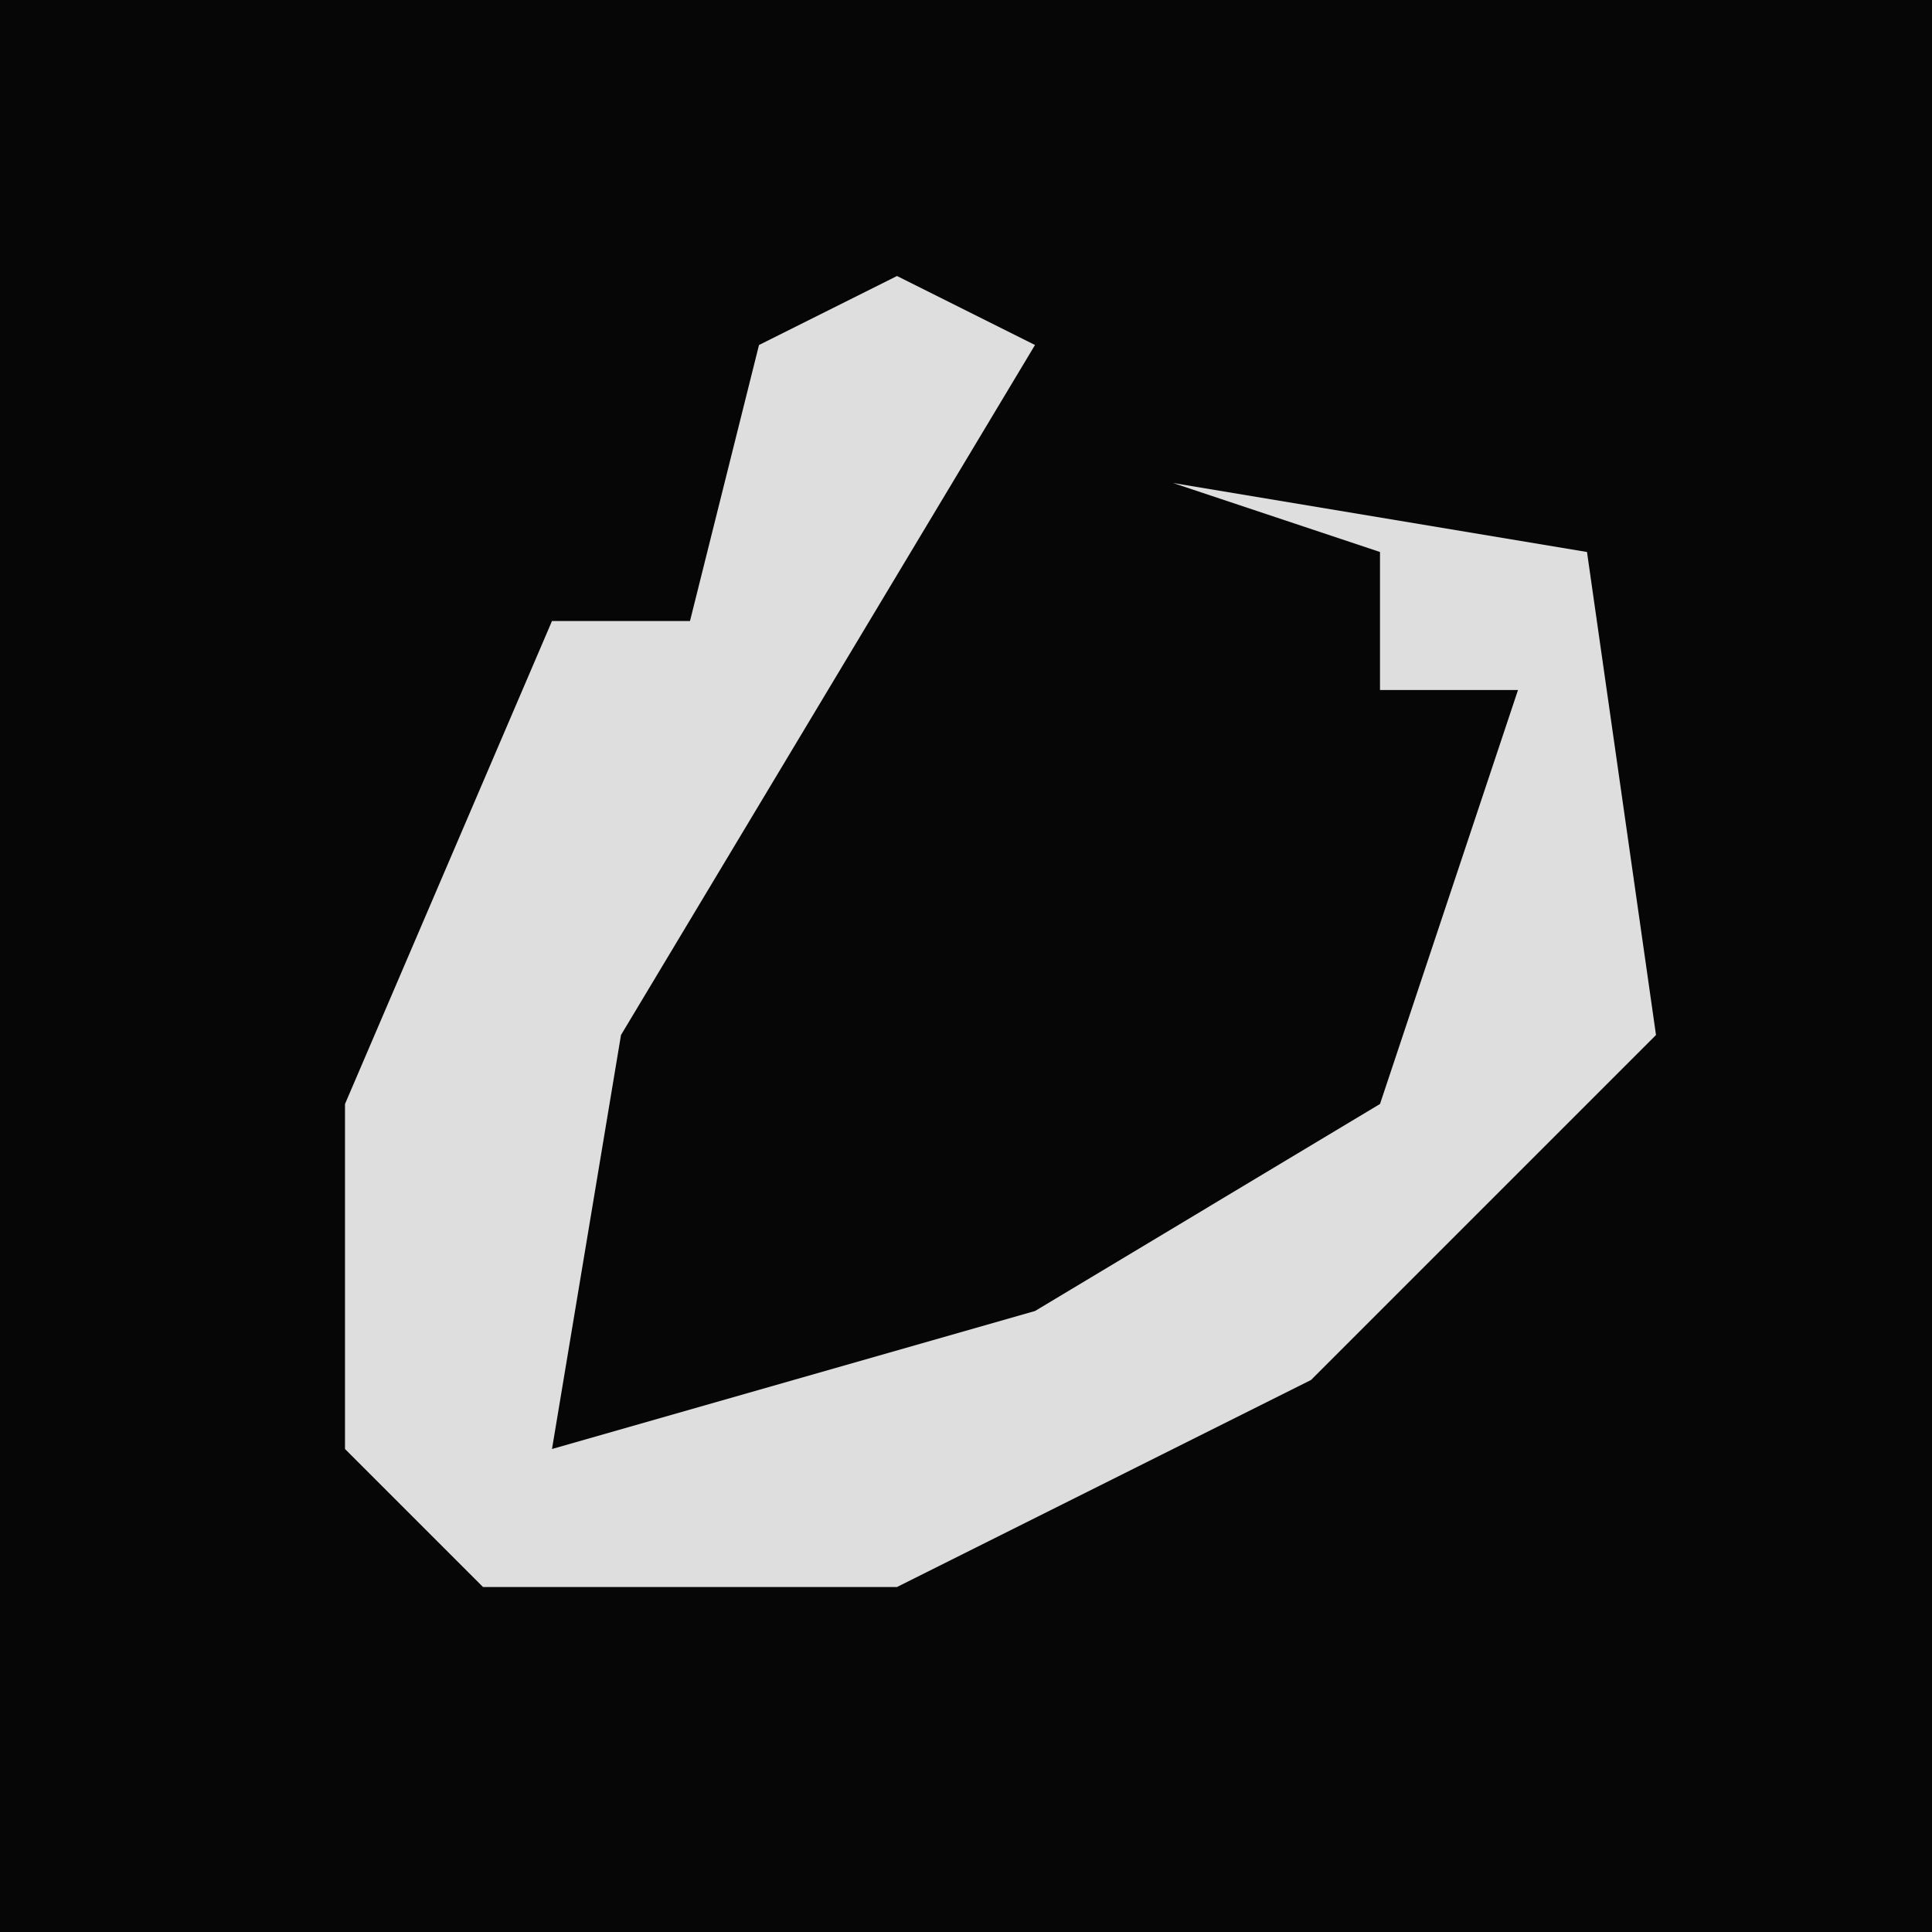 <?xml version="1.0" encoding="UTF-8"?>
<svg version="1.1" xmlns="http://www.w3.org/2000/svg" width="28" height="28">
<path d="M0,0 L28,0 L28,28 L0,28 Z " fill="#060606" transform="translate(0,0)"/>
<path d="M0,0 L2,1 L-4,11 L-5,17 L2,15 L7,12 L9,6 L7,6 L7,4 L4,3 L10,4 L11,11 L6,16 L0,19 L-6,19 L-8,17 L-8,12 L-5,5 L-3,5 L-2,1 Z " fill="#DEDEDE" transform="translate(13,4)"/>
</svg>
